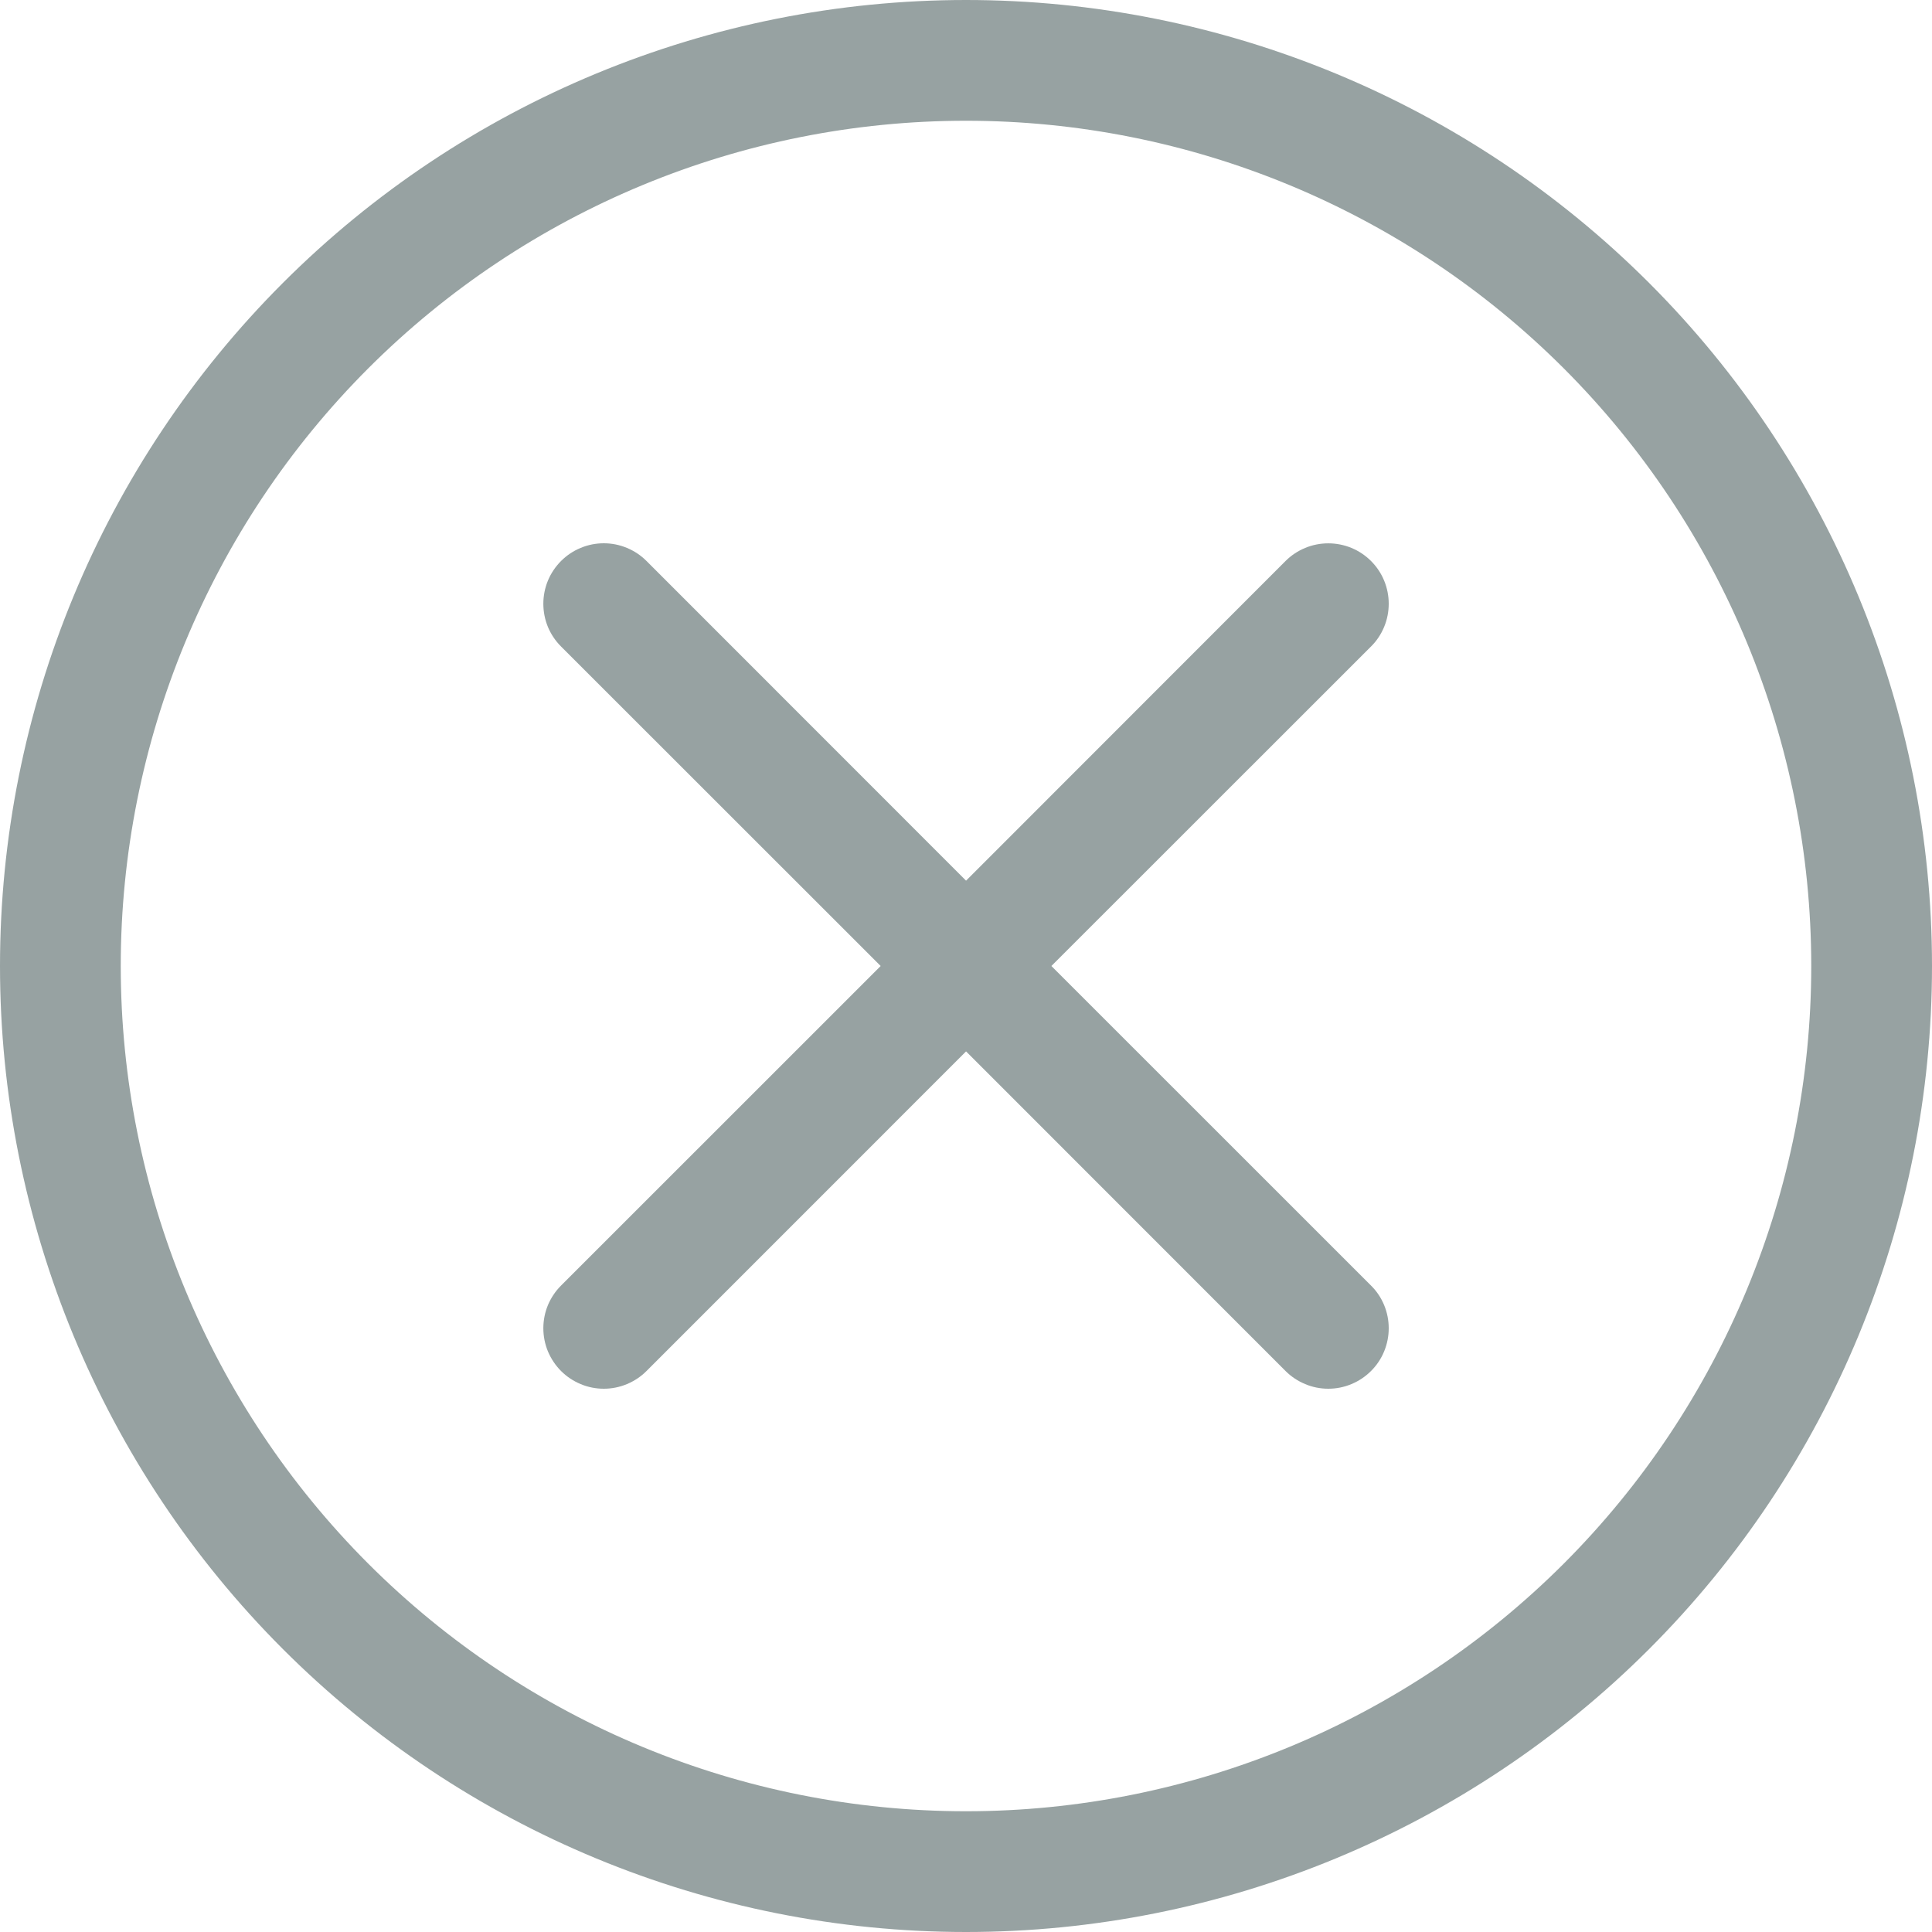 <svg width="35" height="35" viewBox="0 0 30 30" fill="none" xmlns="http://www.w3.org/2000/svg">
<path d="M15 28.125C11.519 28.125 8.181 26.742 5.719 24.281C3.258 21.819 1.875 18.481 1.875 15C1.875 11.519 3.258 8.181 5.719 5.719C8.181 3.258 11.519 1.875 15 1.875C18.481 1.875 21.819 3.258 24.281 5.719C26.742 8.181 28.125 11.519 28.125 15C28.125 18.481 26.742 21.819 24.281 24.281C21.819 26.742 18.481 28.125 15 28.125ZM15 30C18.978 30 22.794 28.42 25.607 25.607C28.42 22.794 30 18.978 30 15C30 11.022 28.42 7.206 25.607 4.393C22.794 1.58 18.978 0 15 0C11.022 0 7.206 1.58 4.393 4.393C1.58 7.206 0 11.022 0 15C0 18.978 1.58 22.794 4.393 25.607C7.206 28.42 11.022 30 15 30Z" fill="#97A2A2"/>
<path d="M8.712 8.711C8.799 8.624 8.902 8.555 9.016 8.508C9.13 8.46 9.252 8.436 9.376 8.436C9.499 8.436 9.621 8.46 9.735 8.508C9.849 8.555 9.952 8.624 10.039 8.711L15.001 13.675L19.962 8.711C20.049 8.624 20.153 8.555 20.267 8.508C20.38 8.461 20.502 8.437 20.626 8.437C20.749 8.437 20.871 8.461 20.985 8.508C21.099 8.555 21.202 8.624 21.289 8.711C21.377 8.799 21.446 8.902 21.493 9.016C21.54 9.13 21.564 9.252 21.564 9.375C21.564 9.498 21.54 9.621 21.493 9.734C21.446 9.848 21.377 9.952 21.289 10.039L16.326 15L21.289 19.962C21.377 20.049 21.446 20.152 21.493 20.266C21.54 20.38 21.564 20.502 21.564 20.625C21.564 20.748 21.54 20.87 21.493 20.984C21.446 21.098 21.377 21.202 21.289 21.289C21.202 21.376 21.099 21.445 20.985 21.492C20.871 21.54 20.749 21.564 20.626 21.564C20.502 21.564 20.38 21.54 20.267 21.492C20.153 21.445 20.049 21.376 19.962 21.289L15.001 16.326L10.039 21.289C9.952 21.376 9.849 21.445 9.735 21.492C9.621 21.54 9.499 21.564 9.376 21.564C9.252 21.564 9.13 21.54 9.016 21.492C8.903 21.445 8.799 21.376 8.712 21.289C8.625 21.202 8.556 21.098 8.508 20.984C8.461 20.87 8.437 20.748 8.437 20.625C8.437 20.502 8.461 20.38 8.508 20.266C8.556 20.152 8.625 20.049 8.712 19.962L13.675 15L8.712 10.039C8.625 9.952 8.555 9.848 8.508 9.735C8.461 9.621 8.437 9.499 8.437 9.375C8.437 9.252 8.461 9.13 8.508 9.016C8.555 8.902 8.625 8.799 8.712 8.711Z" fill="#97A2A2"/>
</svg>

